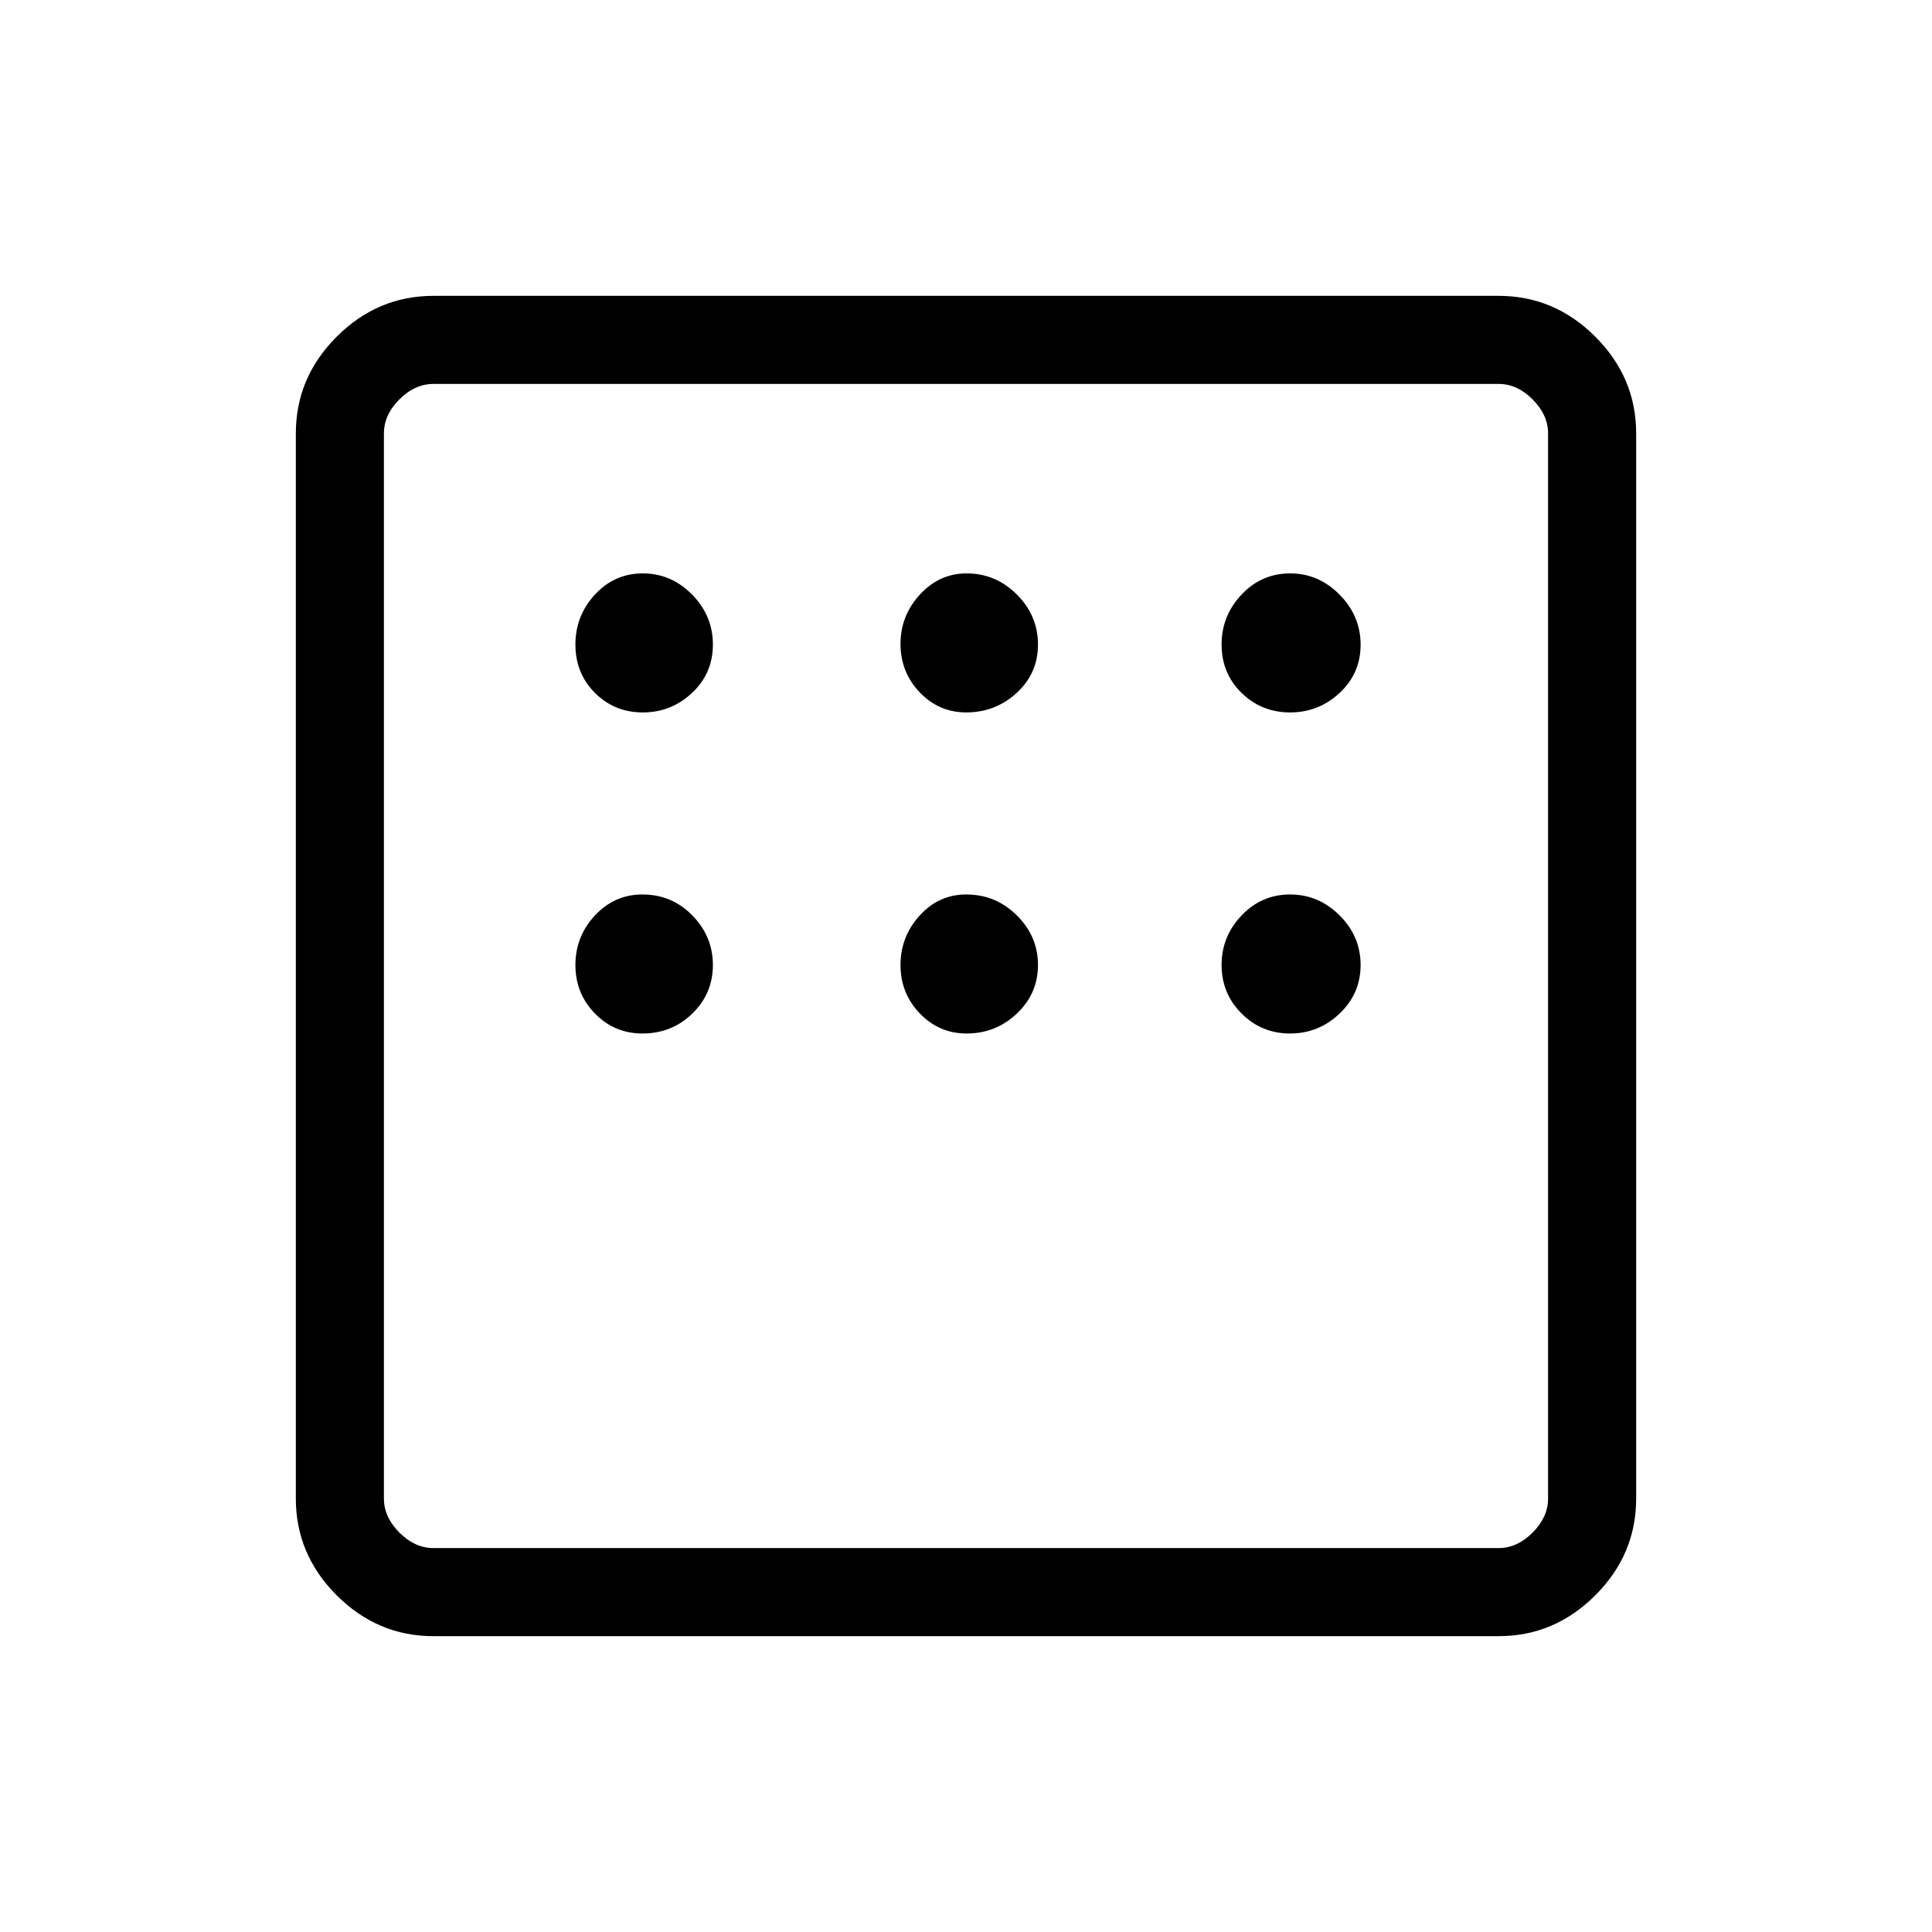 <svg xmlns="http://www.w3.org/2000/svg" height="48" viewBox="0 -960 960 960" width="48"><path d="M215.38-147q-27.78 0-48.08-20.3-20.3-20.3-20.3-48.08v-529.24q0-27.78 20.3-48.08 20.3-20.3 48.08-20.3h529.24q27.78 0 48.08 20.3 20.3 20.3 20.3 48.08v529.24q0 27.78-20.3 48.08-20.3 20.3-48.08 20.3H215.38Zm0-43.77h529.24q9.23 0 16.92-7.69 7.69-7.69 7.69-16.92v-529.24q0-9.23-7.69-16.92-7.69-7.69-16.92-7.69H215.38q-9.23 0-16.92 7.69-7.69 7.69-7.69 16.92v529.24q0 9.23 7.69 16.92 7.69 7.69 16.92 7.69Zm-24.61-578.46v578.46-578.46ZM319.43-606q14.1 0 24.45-9.7 10.35-9.71 10.35-24.04 0-14.32-10.35-24.83-10.35-10.51-24.45-10.51t-23.8 10.51q-9.71 10.51-9.71 24.83 0 14.33 9.71 24.04 9.7 9.7 23.8 9.7Zm160.69 0q14.46 0 25.06-9.7 10.59-9.71 10.59-24.04 0-14.32-10.48-24.83-10.49-10.51-25.01-10.51-13.52 0-23.17 10.49-9.65 10.48-9.65 24.54 0 14.07 9.53 24.06 9.53 9.99 23.13 9.99Zm160.93 0q14.19 0 24.61-9.7 10.42-9.71 10.42-23.96 0-14.26-10.42-24.84t-24.61-10.58q-14.2 0-24.12 10.51-9.93 10.51-9.93 24.83 0 14.33 9.93 24.04 9.92 9.7 24.12 9.7Zm0 159.54q14.19 0 24.61-9.93 10.42-9.92 10.42-24.12 0-14.19-10.42-24.61t-24.61-10.42q-14.2 0-24.12 10.42Q607-494.7 607-480.51q0 14.2 9.93 24.12 9.92 9.93 24.12 9.93Zm-160.77 0q14.52 0 25.01-9.93 10.48-9.92 10.48-24.12 0-14.19-10.48-24.61-10.49-10.42-25.17-10.42-13.67 0-23.17 10.49-9.49 10.48-9.49 24.54 0 14.06 9.57 24.06 9.58 9.99 23.25 9.99Zm-161.08 0q14.64 0 24.83-9.93 10.2-9.92 10.2-24.12 0-14.19-10.2-24.61-10.19-10.42-24.83-10.42-13.87 0-23.57 10.42-9.71 10.42-9.71 24.61 0 14.2 9.71 24.12 9.7 9.93 23.57 9.93Z"/></svg>